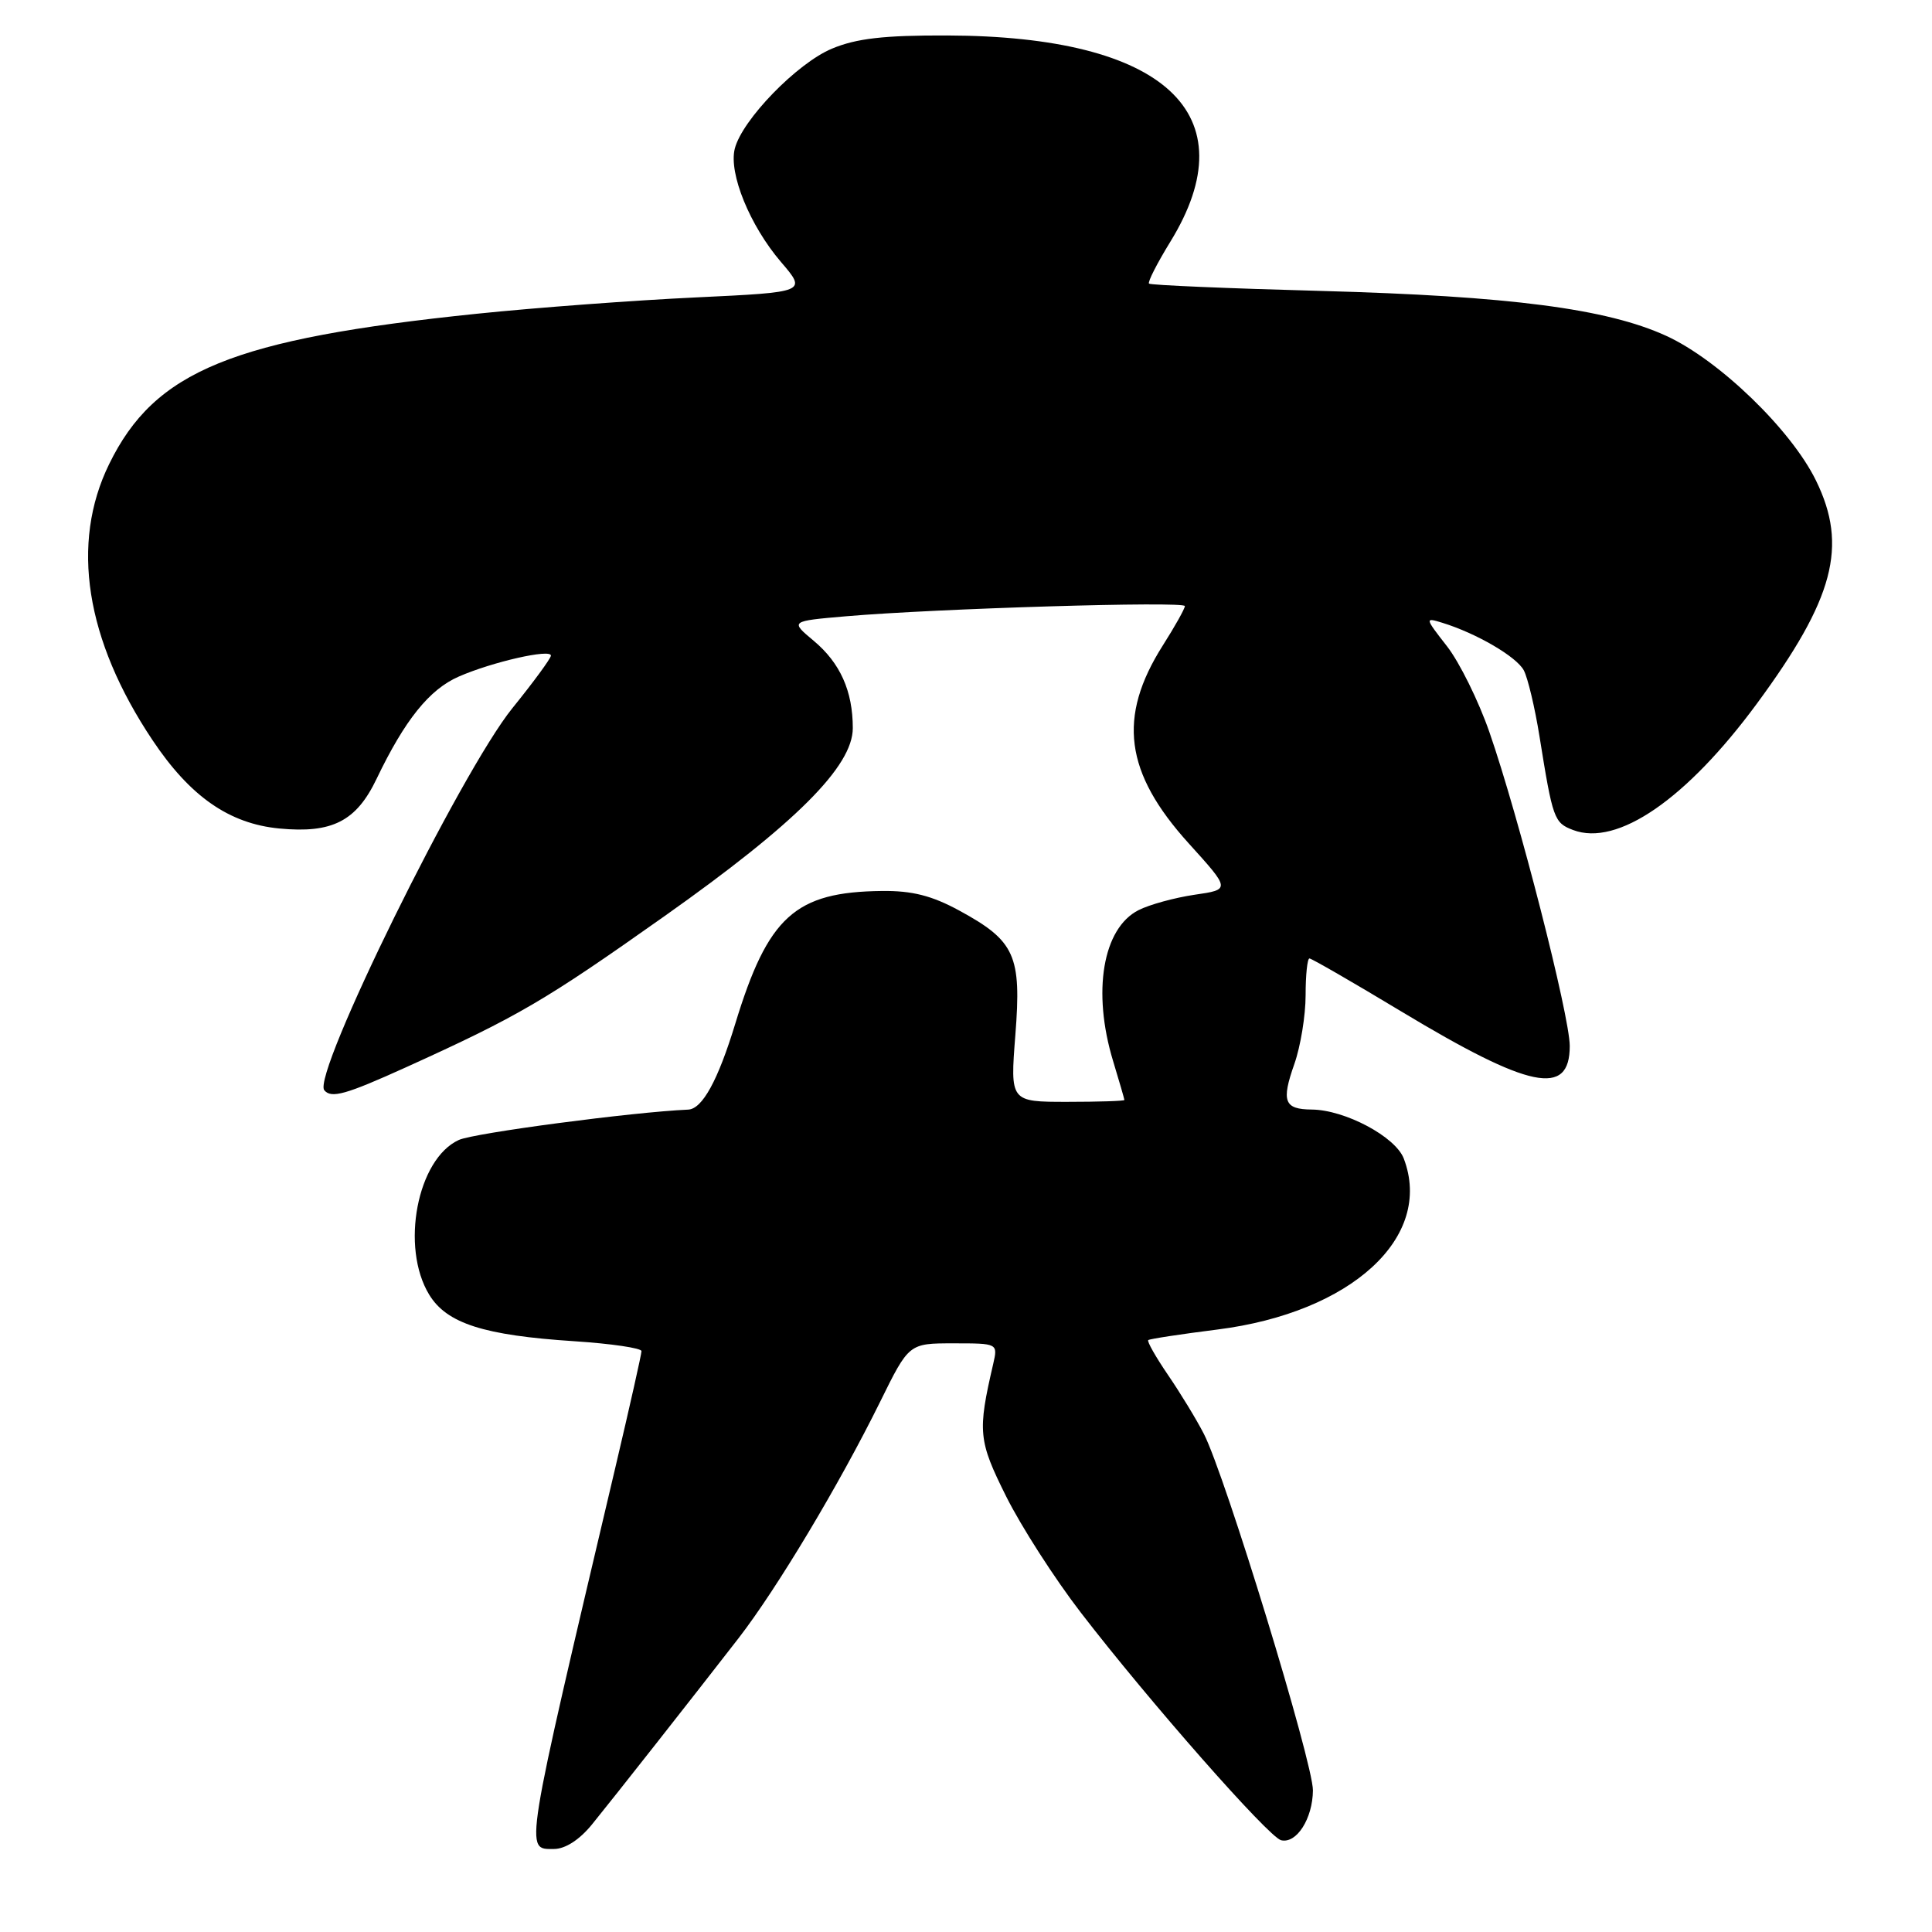 <?xml version="1.0" encoding="UTF-8" standalone="no"?>
<!DOCTYPE svg PUBLIC "-//W3C//DTD SVG 1.1//EN" "http://www.w3.org/Graphics/SVG/1.1/DTD/svg11.dtd" >
<svg xmlns="http://www.w3.org/2000/svg" xmlns:xlink="http://www.w3.org/1999/xlink" version="1.1" viewBox="0 0 256 256">
 <g >
 <path fill="currentColor"
d=" M 78.44 241.75 C 81.55 237.92 91.68 225.04 97.84 217.10 C 102.94 210.52 111.23 196.67 116.62 185.75 C 120.44 178.00 120.44 178.00 126.34 178.00 C 132.23 178.00 132.23 178.00 131.60 180.75 C 129.52 189.72 129.63 190.88 133.32 198.28 C 135.30 202.25 139.75 209.18 143.21 213.67 C 152.22 225.38 168.11 243.44 169.75 243.84 C 171.80 244.33 173.93 240.99 173.97 237.24 C 174.00 233.61 162.35 195.51 159.52 190.00 C 158.53 188.07 156.39 184.56 154.76 182.18 C 153.14 179.80 151.96 177.73 152.15 177.57 C 152.34 177.41 156.47 176.78 161.31 176.17 C 179.07 173.93 189.97 163.93 186.01 153.52 C 184.91 150.62 178.22 147.06 173.81 147.02 C 170.16 146.99 169.76 145.94 171.51 140.98 C 172.33 138.65 173.00 134.56 173.00 131.87 C 173.00 129.19 173.23 127.00 173.51 127.00 C 173.79 127.00 179.25 130.15 185.64 134.00 C 202.74 144.30 208.00 145.38 208.00 138.60 C 208.00 134.62 201.22 108.12 197.35 97.00 C 195.92 92.88 193.39 87.76 191.74 85.64 C 188.80 81.87 188.78 81.80 191.11 82.52 C 195.65 83.92 200.94 87.01 201.91 88.82 C 202.44 89.82 203.38 93.76 203.99 97.57 C 205.75 108.54 205.92 109.02 208.44 109.98 C 214.30 112.21 223.46 105.91 232.80 93.23 C 243.03 79.34 244.88 72.36 240.63 63.68 C 237.34 56.94 227.77 47.70 220.78 44.50 C 212.91 40.90 200.06 39.23 175.05 38.55 C 162.71 38.22 152.45 37.78 152.25 37.58 C 152.05 37.38 153.32 34.89 155.07 32.04 C 165.50 15.09 154.35 4.78 125.50 4.70 C 117.15 4.67 113.47 5.09 110.23 6.45 C 105.61 8.38 98.32 15.89 97.36 19.71 C 96.54 22.98 99.36 29.89 103.48 34.71 C 106.91 38.71 106.91 38.71 92.21 39.41 C 84.12 39.79 71.07 40.76 63.22 41.57 C 30.78 44.92 20.51 49.12 14.46 61.50 C 9.32 72.00 11.32 84.77 20.20 98.06 C 25.19 105.54 30.36 109.14 37.01 109.78 C 44.02 110.45 47.21 108.82 49.90 103.20 C 53.64 95.40 56.89 91.35 60.79 89.65 C 65.22 87.71 73.00 85.94 73.00 86.87 C 73.00 87.23 70.70 90.37 67.89 93.84 C 61.06 102.29 41.29 142.44 42.97 144.46 C 43.90 145.58 45.81 145.04 53.80 141.42 C 68.70 134.66 72.14 132.65 88.07 121.38 C 105.41 109.12 113.00 101.54 113.00 96.48 C 113.00 91.57 111.33 87.84 107.81 84.90 C 104.70 82.30 104.70 82.30 112.10 81.66 C 124.08 80.63 157.00 79.64 157.00 80.31 C 157.00 80.65 155.68 83.01 154.07 85.54 C 148.06 95.03 149.02 102.37 157.51 111.75 C 163.05 117.87 163.05 117.87 158.28 118.56 C 155.65 118.95 152.31 119.86 150.86 120.60 C 146.12 123.00 144.70 131.41 147.49 140.59 C 148.31 143.29 148.98 145.61 148.99 145.75 C 149.00 145.89 145.59 146.00 141.42 146.00 C 133.85 146.00 133.85 146.00 134.54 137.14 C 135.37 126.59 134.51 124.68 127.10 120.65 C 123.48 118.68 120.85 118.01 116.86 118.06 C 105.35 118.18 101.76 121.43 97.42 135.67 C 95.13 143.17 93.06 146.95 91.18 147.03 C 83.86 147.35 62.80 150.13 60.80 151.05 C 55.28 153.56 53.04 165.27 56.87 171.55 C 59.20 175.37 64.11 176.94 76.11 177.72 C 81.00 178.04 85.00 178.63 85.00 179.03 C 85.00 179.44 83.47 186.24 81.61 194.14 C 69.32 246.24 69.52 245.00 73.40 245.00 C 74.90 245.00 76.79 243.78 78.44 241.75 Z "/>
</g>
</svg>